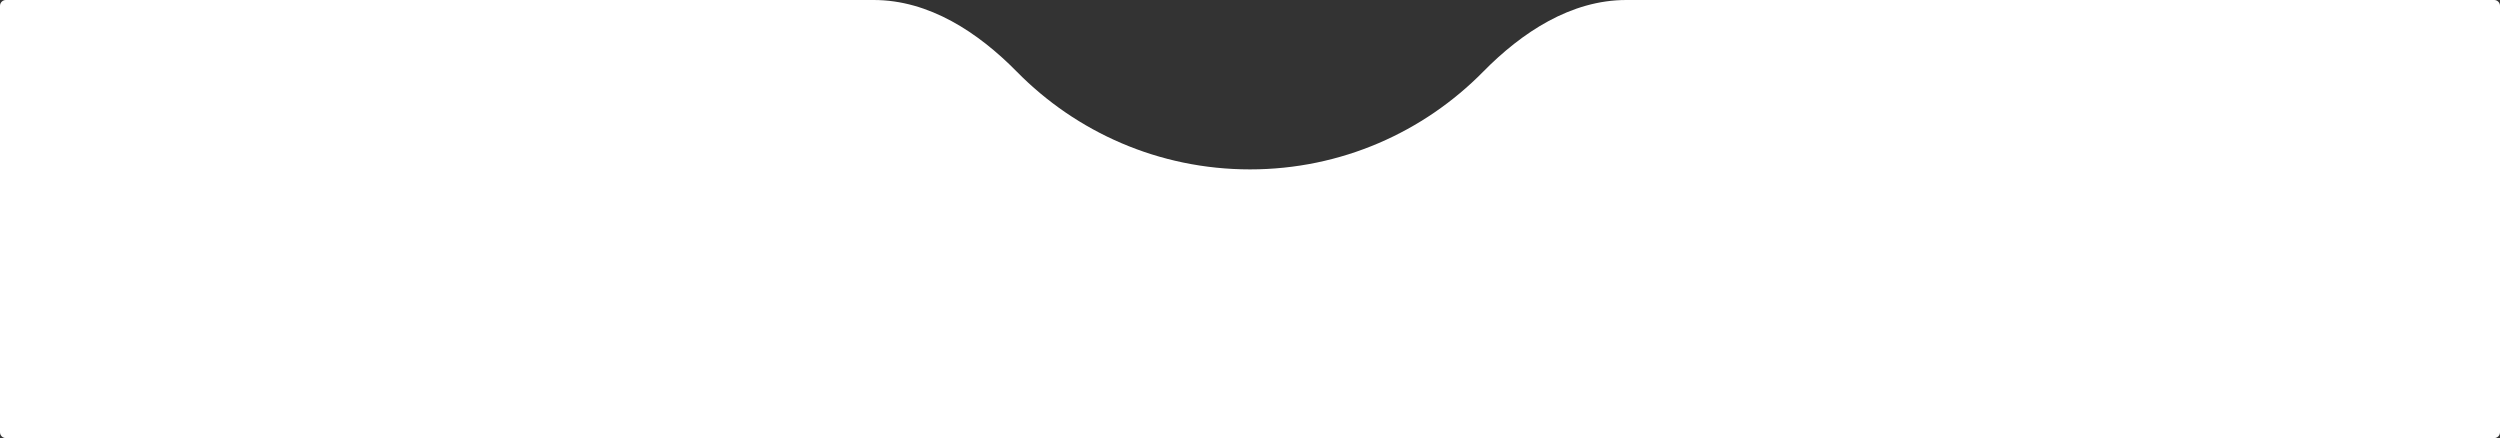 <svg width="428" height="75" viewBox="0 0 428 75" fill="none" xmlns="http://www.w3.org/2000/svg">
<rect x="0" y="0" width="428" height="75" fill="#333333" stroke="none"/>
<path fill-rule="evenodd" clip-rule="evenodd" d="M174.078 12.271C167.435 5.519 159.045 0 149.572 0H1C0.448 0 0 0.448 0 1V74C0 74.552 0.448 75 1 75H427C427.552 75 428 74.552 428 74V1C428 0.448 427.552 0 427 0H278.428C268.955 0 260.565 5.519 253.922 12.271C243.764 22.597 229.63 29 214 29C198.37 29 184.236 22.597 174.078 12.271Z" fill="white"/>
</svg>
